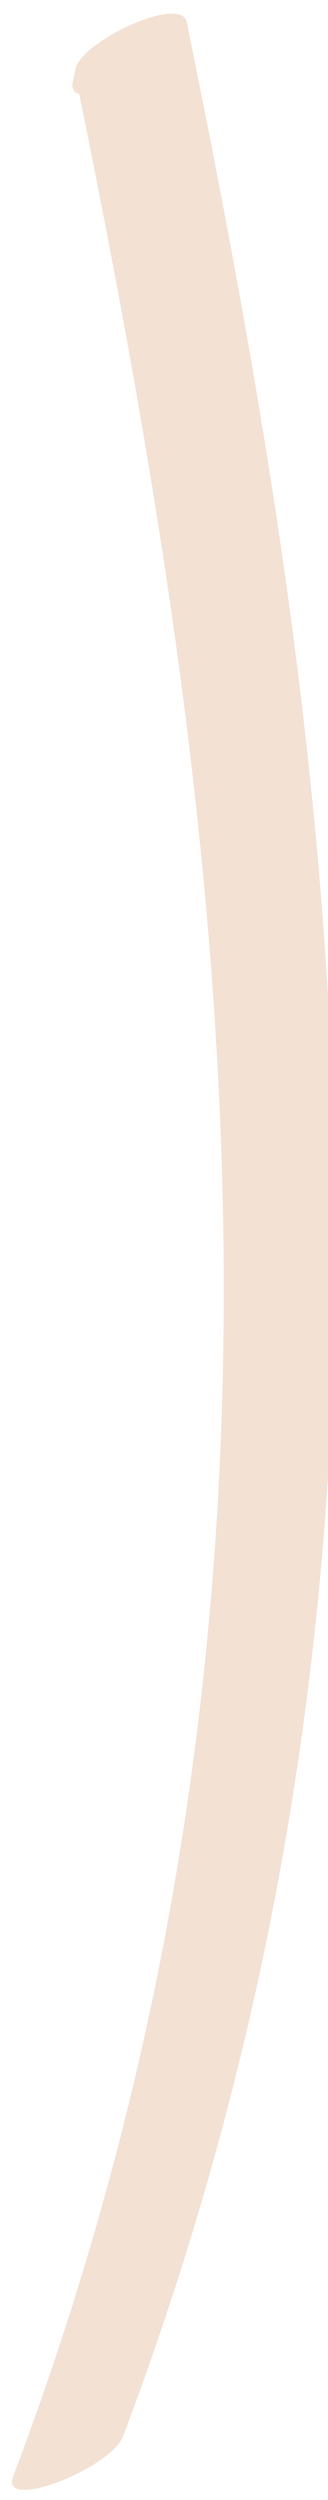 <?xml version="1.0" encoding="UTF-8" standalone="no"?><svg width='15' height='114' viewBox='0 0 15 114' fill='none' xmlns='http://www.w3.org/2000/svg'>
<path d='M3.333 3.706C3.378 3.516 3.413 3.311 3.458 3.12C3.76 1.868 8.274 -0.245 8.537 0.998C15.356 34.23 20.747 71.133 5.629 111.091C5.061 112.575 -0.009 114.555 0.601 112.928C15.637 73.21 10.227 36.433 3.442 3.403C5.127 2.702 6.812 2 8.521 1.281C8.475 1.471 8.44 1.677 8.395 1.867C8.003 3.296 2.914 5.403 3.333 3.706Z' fill='#EFD9C7' fill-opacity='0.78'/>
</svg>
